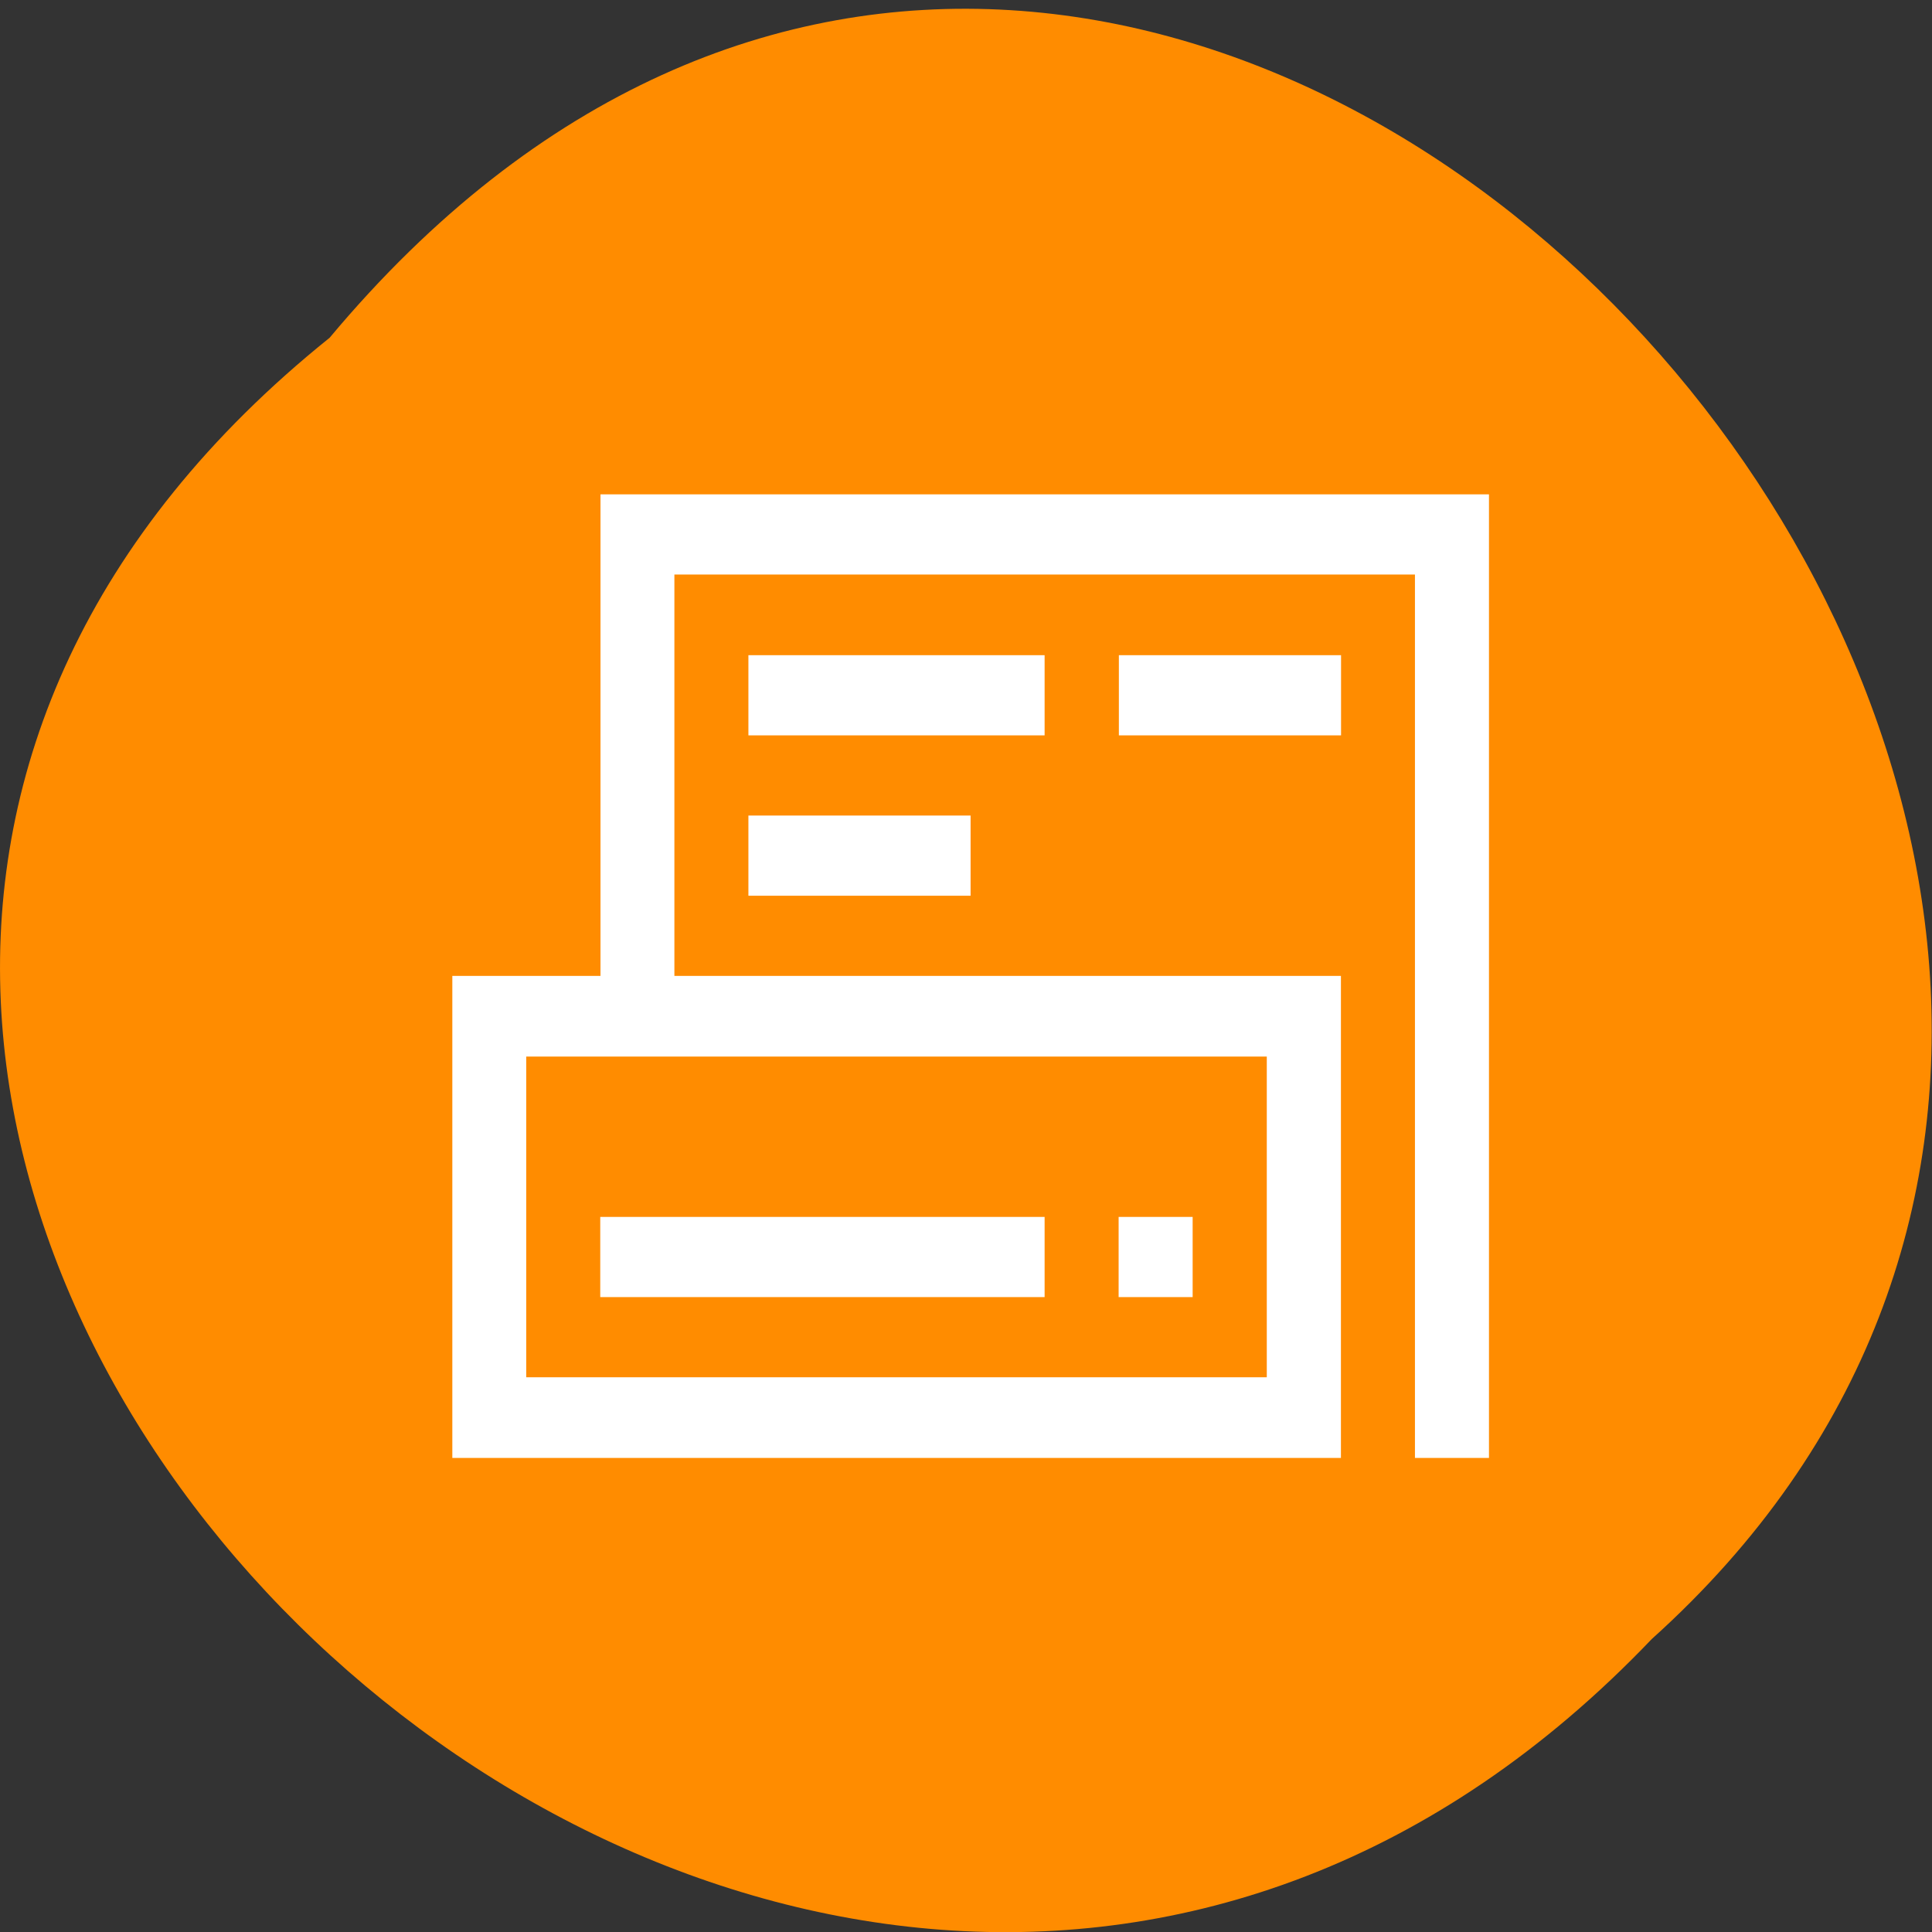 <svg xmlns="http://www.w3.org/2000/svg" viewBox="0 0 16 16"><rect x="0" y="0" width="16" height="16" fill="#333333" stroke="none"/><path d="m 2.73 2.797 c -8.117 6.523 3.766 18.301 10.949 10.777 c 7.199 -6.477 -4.04 -19.04 -10.949 -10.777" fill="#ff8c00"/><g fill="#fff"><path d="m 4.973 4.094 v 3.988 h -1.227 v 3.992 h 7.359 v -3.992 h -5.52 v -3.324 h 6.133 v 7.316 h 0.613 v -7.98 m -6.133 1.332 v 0.664 h 2.453 v -0.664 m -2.453 1.328 v 0.664 h 1.84 v -0.664 m -3.68 1.996 h 6.133 v 2.656 h -6.133 m 0.613 -1.328 v 0.664 h 3.68 v -0.664 m 0.613 0 v 0.664 h 0.613 v -0.664"/><path d="m 9.266 5.426 v 0.664 h 1.84 v -0.664"/></g></svg>